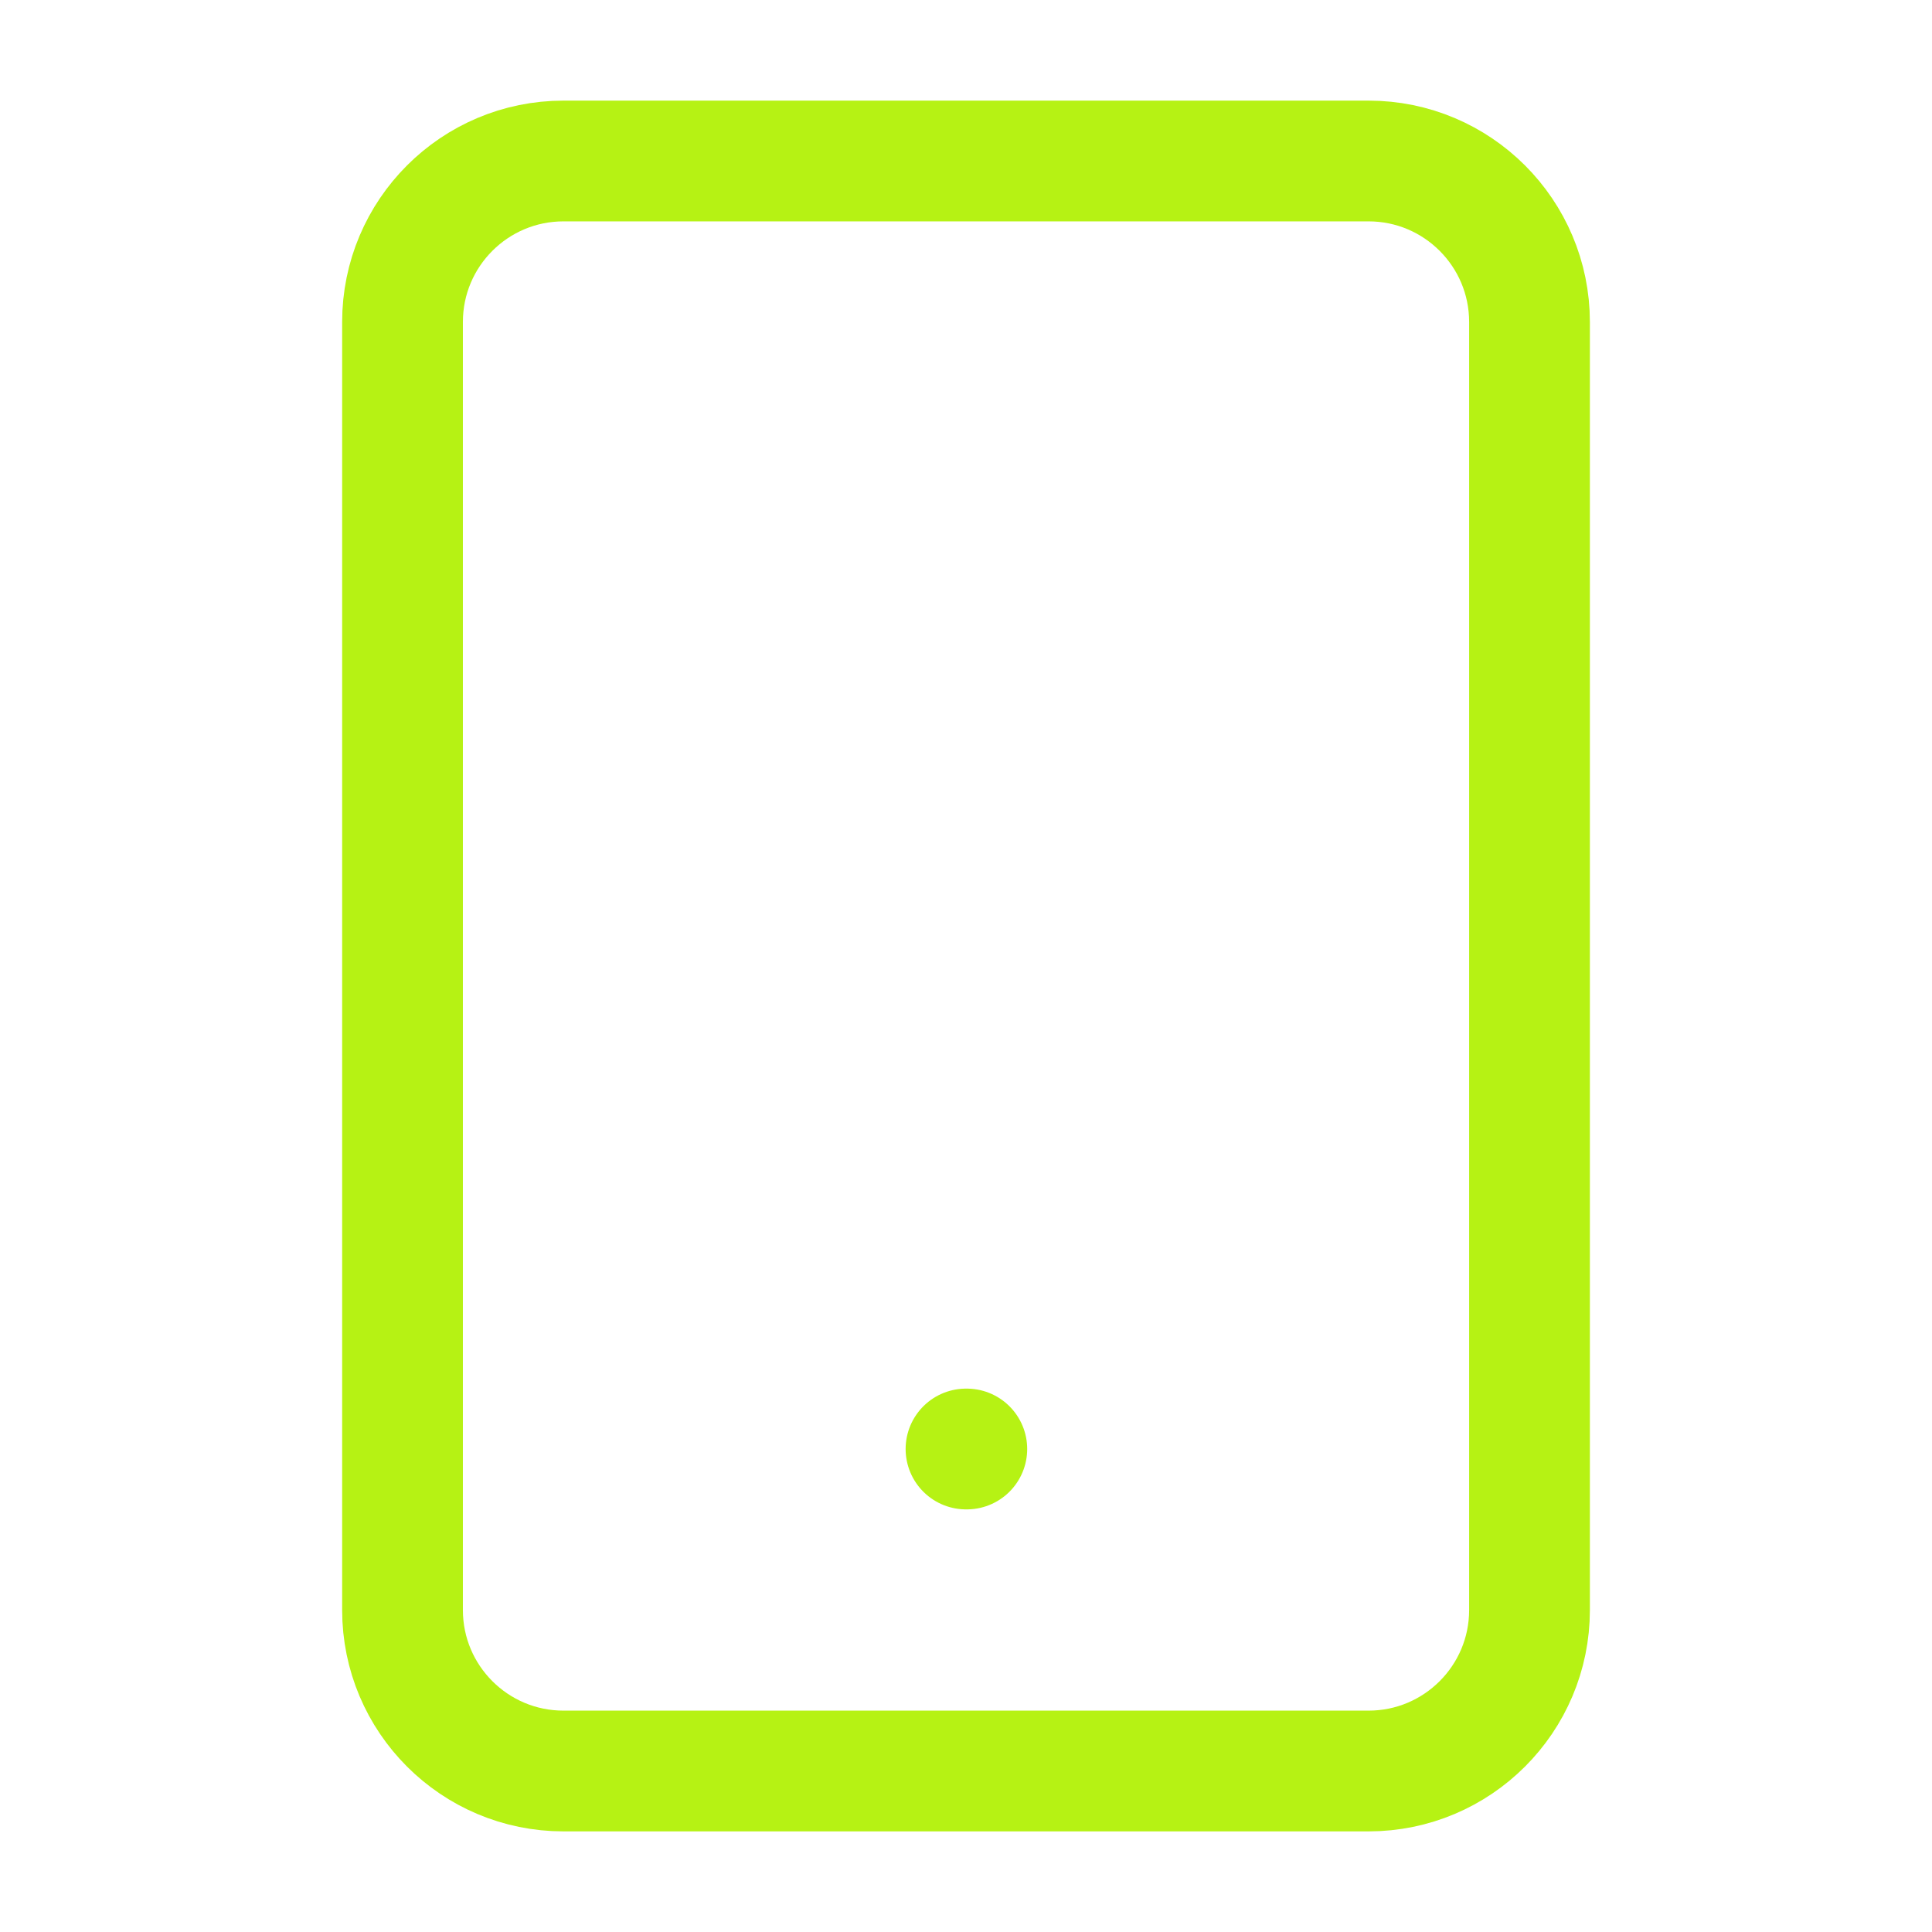 <svg width="64" height="64" viewBox="0 0 64 64" fill="none" xmlns="http://www.w3.org/2000/svg">
<path d="M45.334 5.333H18.667C15.721 5.333 13.334 7.721 13.334 10.667V53.334C13.334 56.279 15.721 58.667 18.667 58.667H45.334C48.279 58.667 50.667 56.279 50.667 53.334V10.667C50.667 7.721 48.279 5.333 45.334 5.333Z" stroke="#B6F214" stroke-width="4" stroke-linecap="round" stroke-linejoin="round"/>
<path d="M32 48H32.027" stroke="#B6F214" stroke-width="4" stroke-linecap="round" stroke-linejoin="round"/>
</svg>
